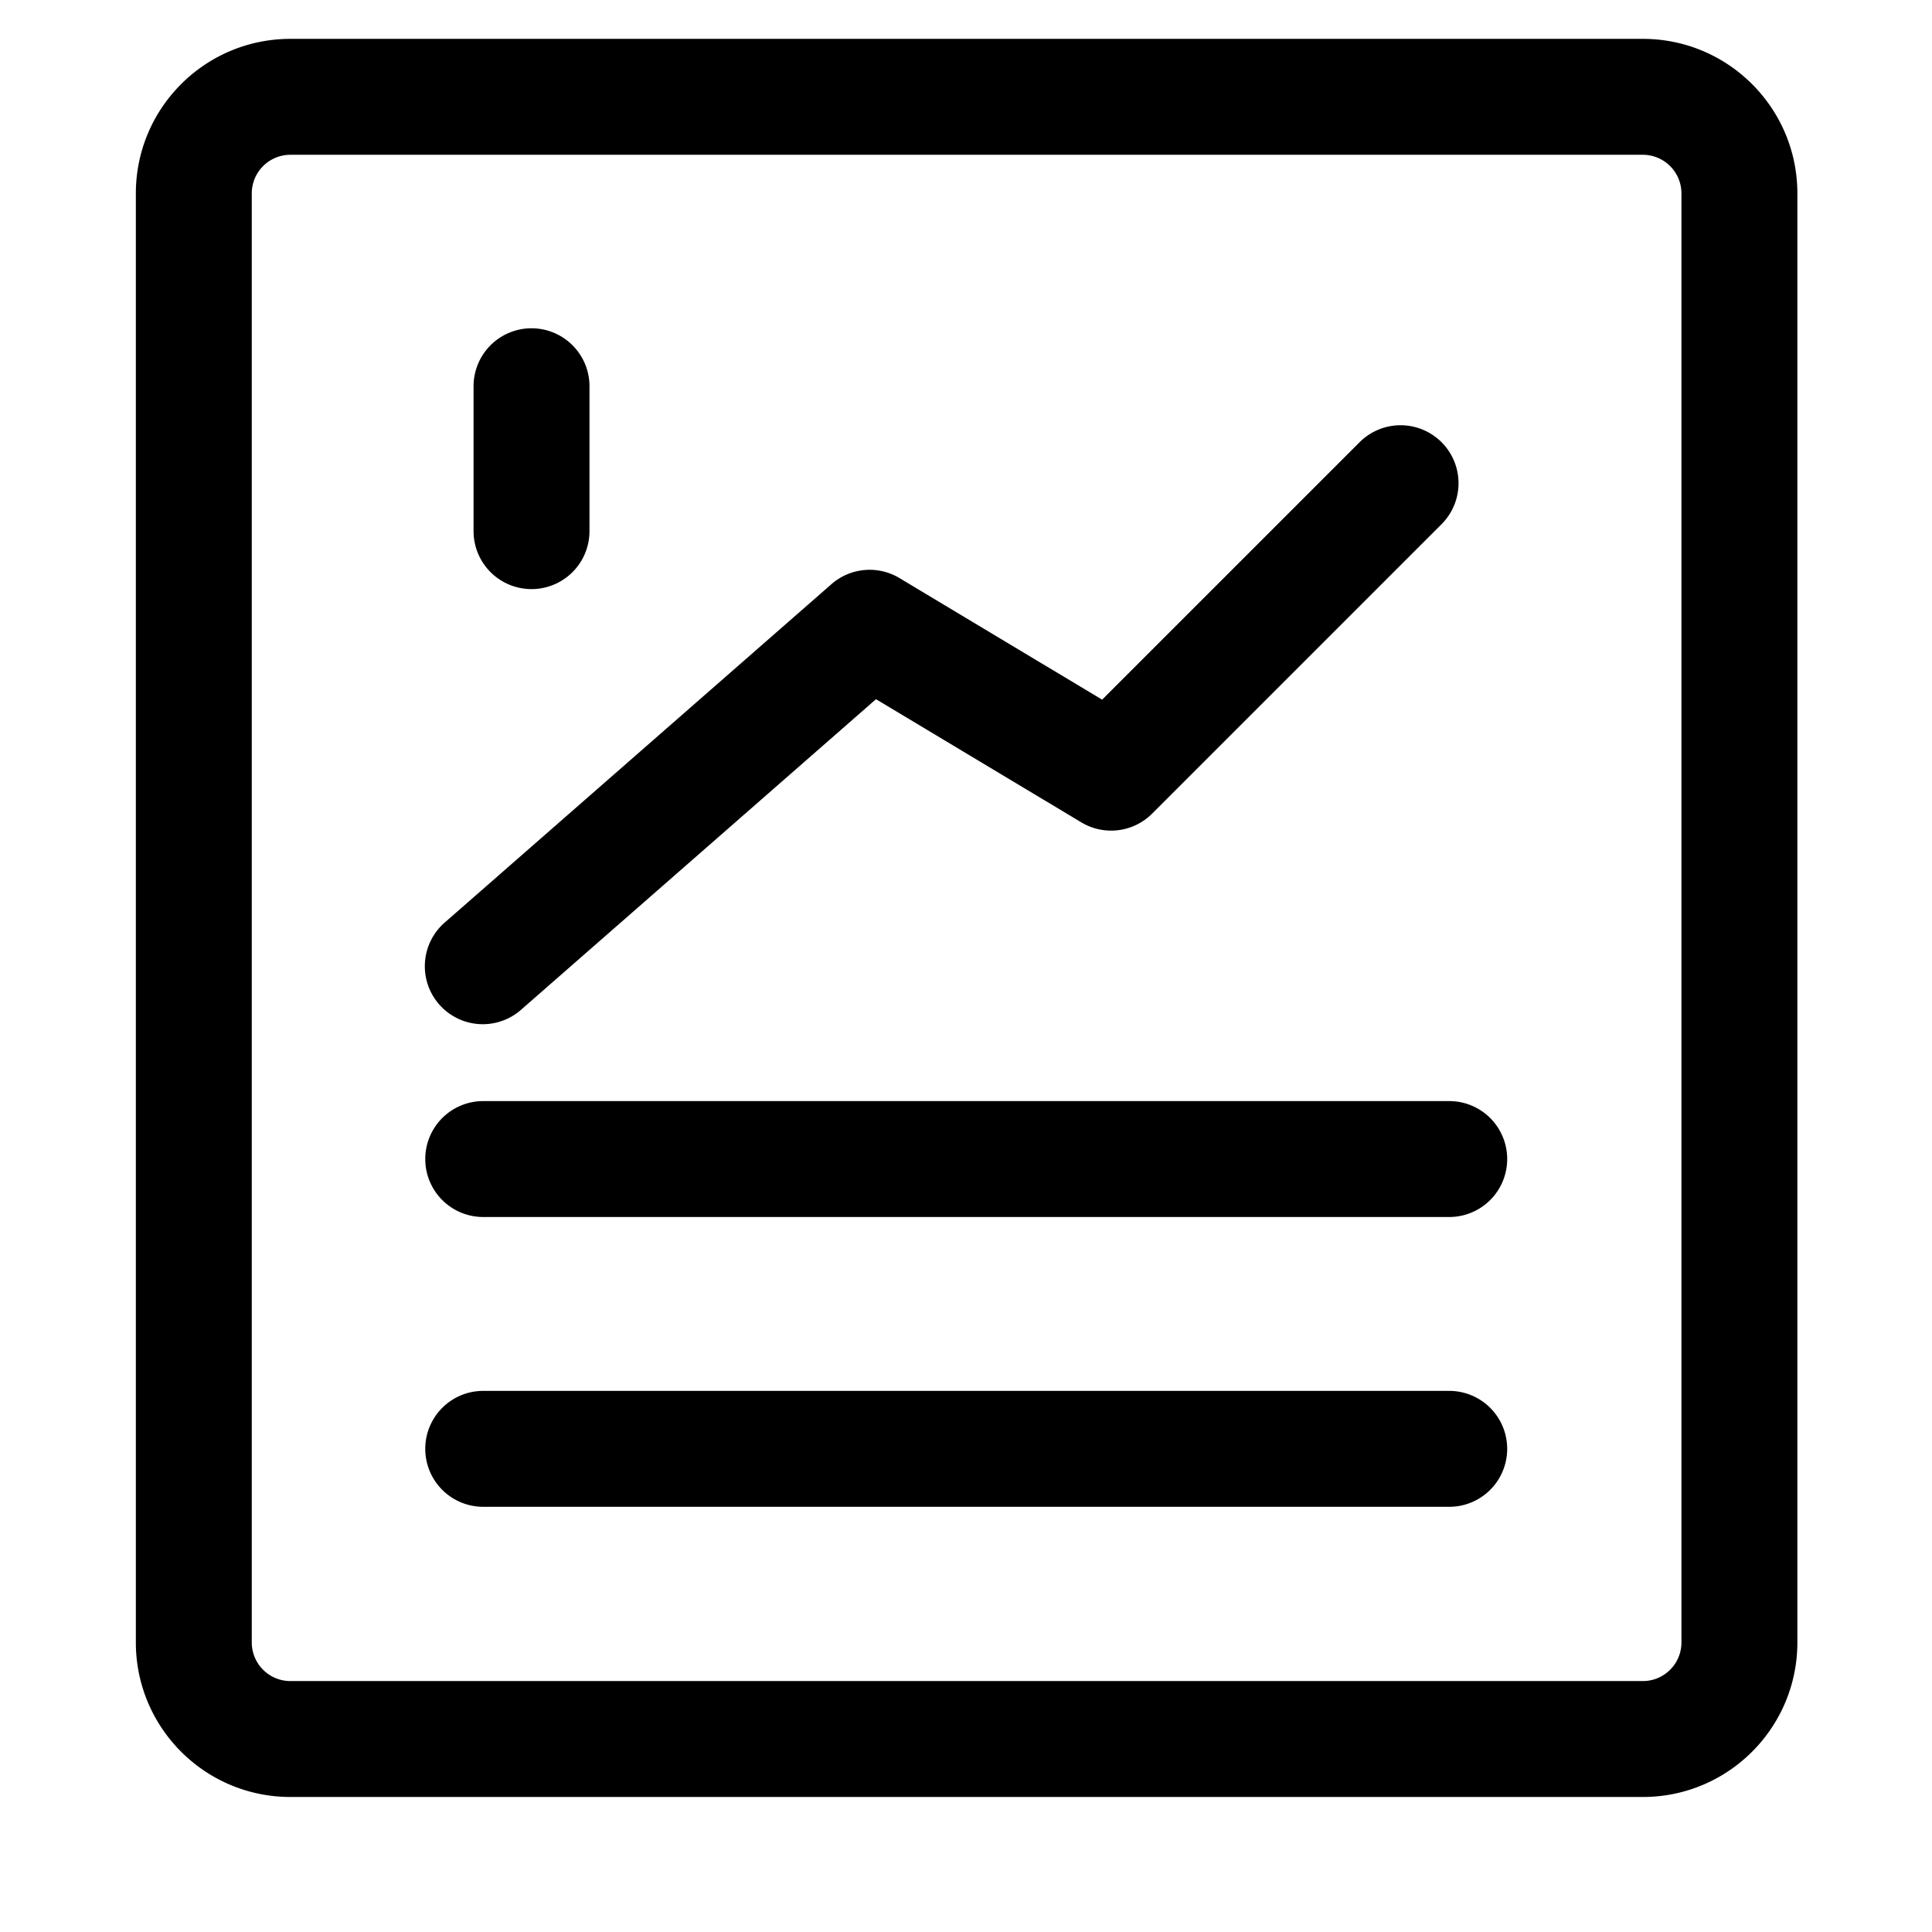 <svg t="1713841374935" class="icon" viewBox="0 0 1024 1024" version="1.1" xmlns="http://www.w3.org/2000/svg" p-id="1410" width="200" height="200"><path d="M312.438 204.718a30.72 30.72 0 0 0-61.44 0v76.8a30.72 30.72 0 0 0 61.44 0v-76.8zM764.242 277.642a30.72 30.72 0 0 0-43.443-43.443l-136.643 136.637L476.723 306.381a30.72 30.72 0 0 0-36.029 3.226l-204.8 179.2a30.72 30.72 0 1 0 40.453 46.239l187.955-164.465 108.815 65.285a30.72 30.72 0 0 0 37.524-4.618l153.6-153.6zM256.118 583.598a30.72 30.72 0 0 0 0 61.44h512.005a30.72 30.72 0 0 0 0-61.44h-512zM256.118 737.198a30.72 30.72 0 0 0 0 61.44h512.005a30.72 30.72 0 0 0 0-61.44h-512z" p-id="1411" fill="currentColor"></path><path d="M153.923 20.598c-45.245 0-81.92 36.68-81.92 81.92v768c0 45.245 36.675 81.92 81.92 81.92h716.8c45.24 0 81.92-36.675 81.92-81.92v-768c0-45.24-36.68-81.92-81.92-81.92h-716.8z m-20.48 81.92a20.48 20.48 0 0 1 20.48-20.48h716.8a20.48 20.48 0 0 1 20.475 20.48v768c0 11.315-9.165 20.48-20.475 20.48h-716.8a20.48 20.48 0 0 1-20.48-20.48v-768z" p-id="1412" fill="currentColor"></path></svg>